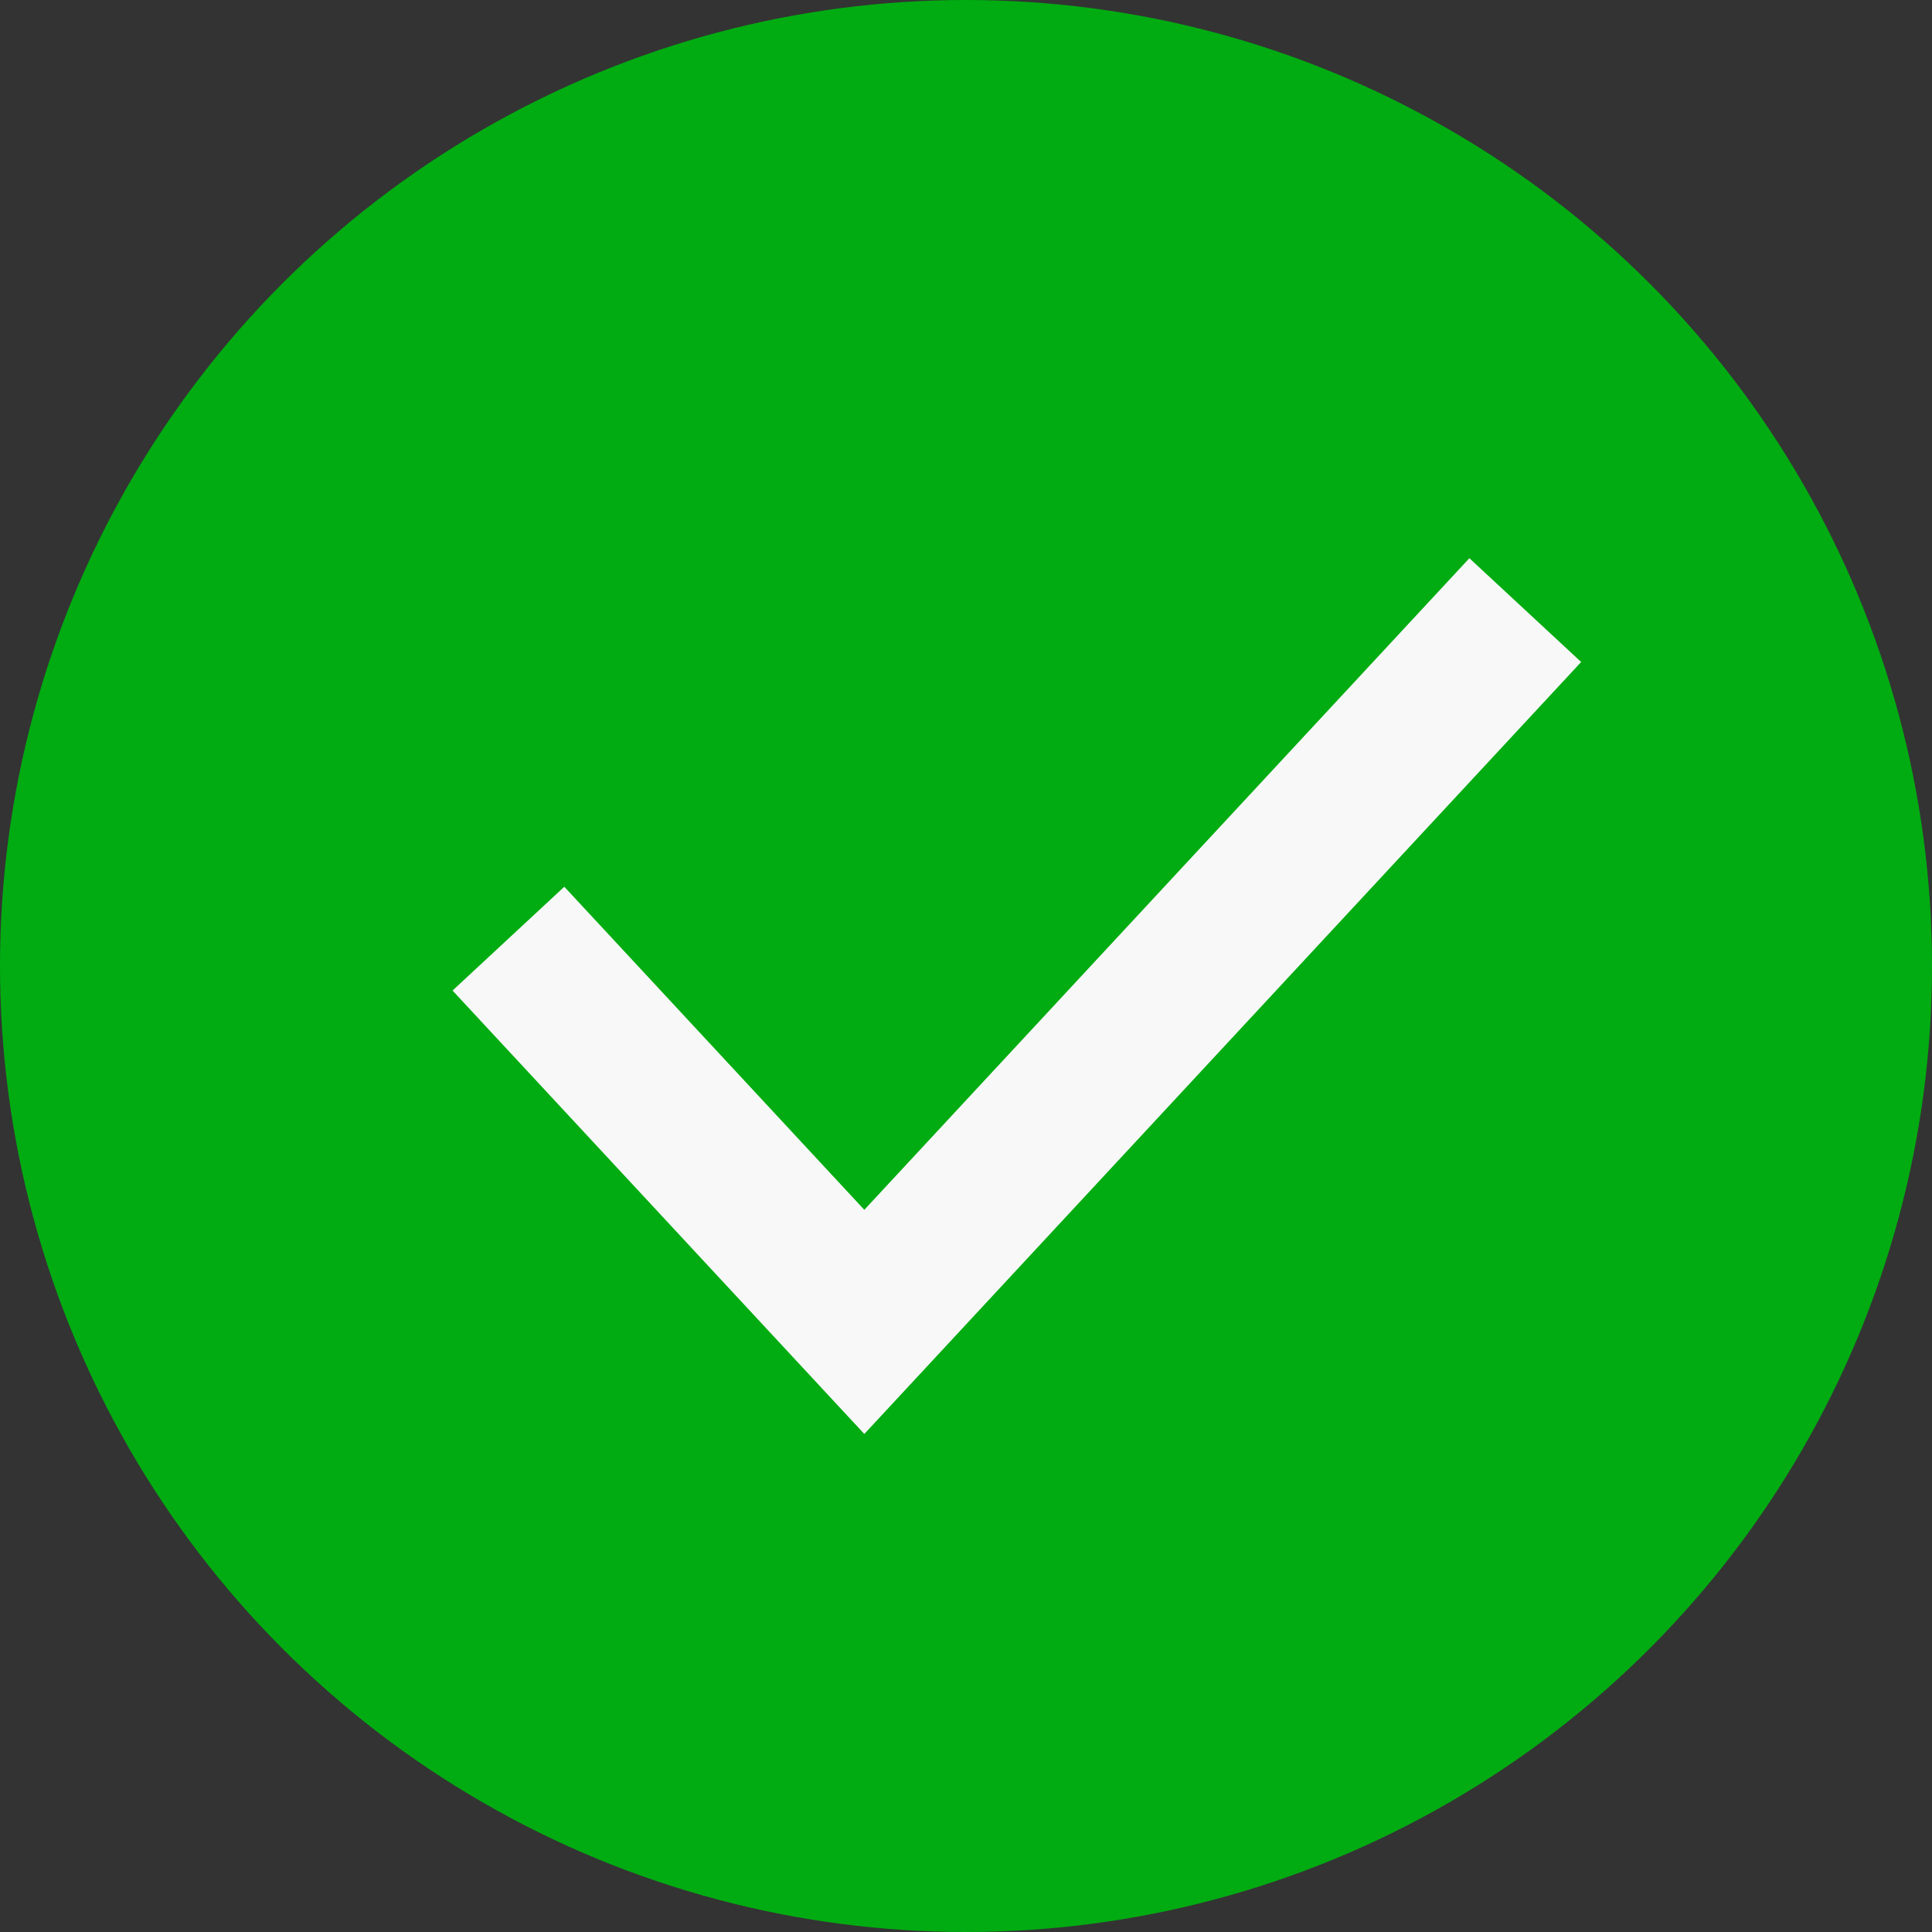 <svg width="19" height="19" viewBox="0 0 19 19" fill="none" xmlns="http://www.w3.org/2000/svg">
<rect x="0" y="0" width="19" height="19" fill="#333333" stroke="none"/>
<circle cx="9.5" cy="9.5" r="9.5" fill="#00AC11"/>
<path d="M5 9.231L8.5 13L15 6" stroke="#F8F8F8" stroke-width="1.5"/>
</svg>
